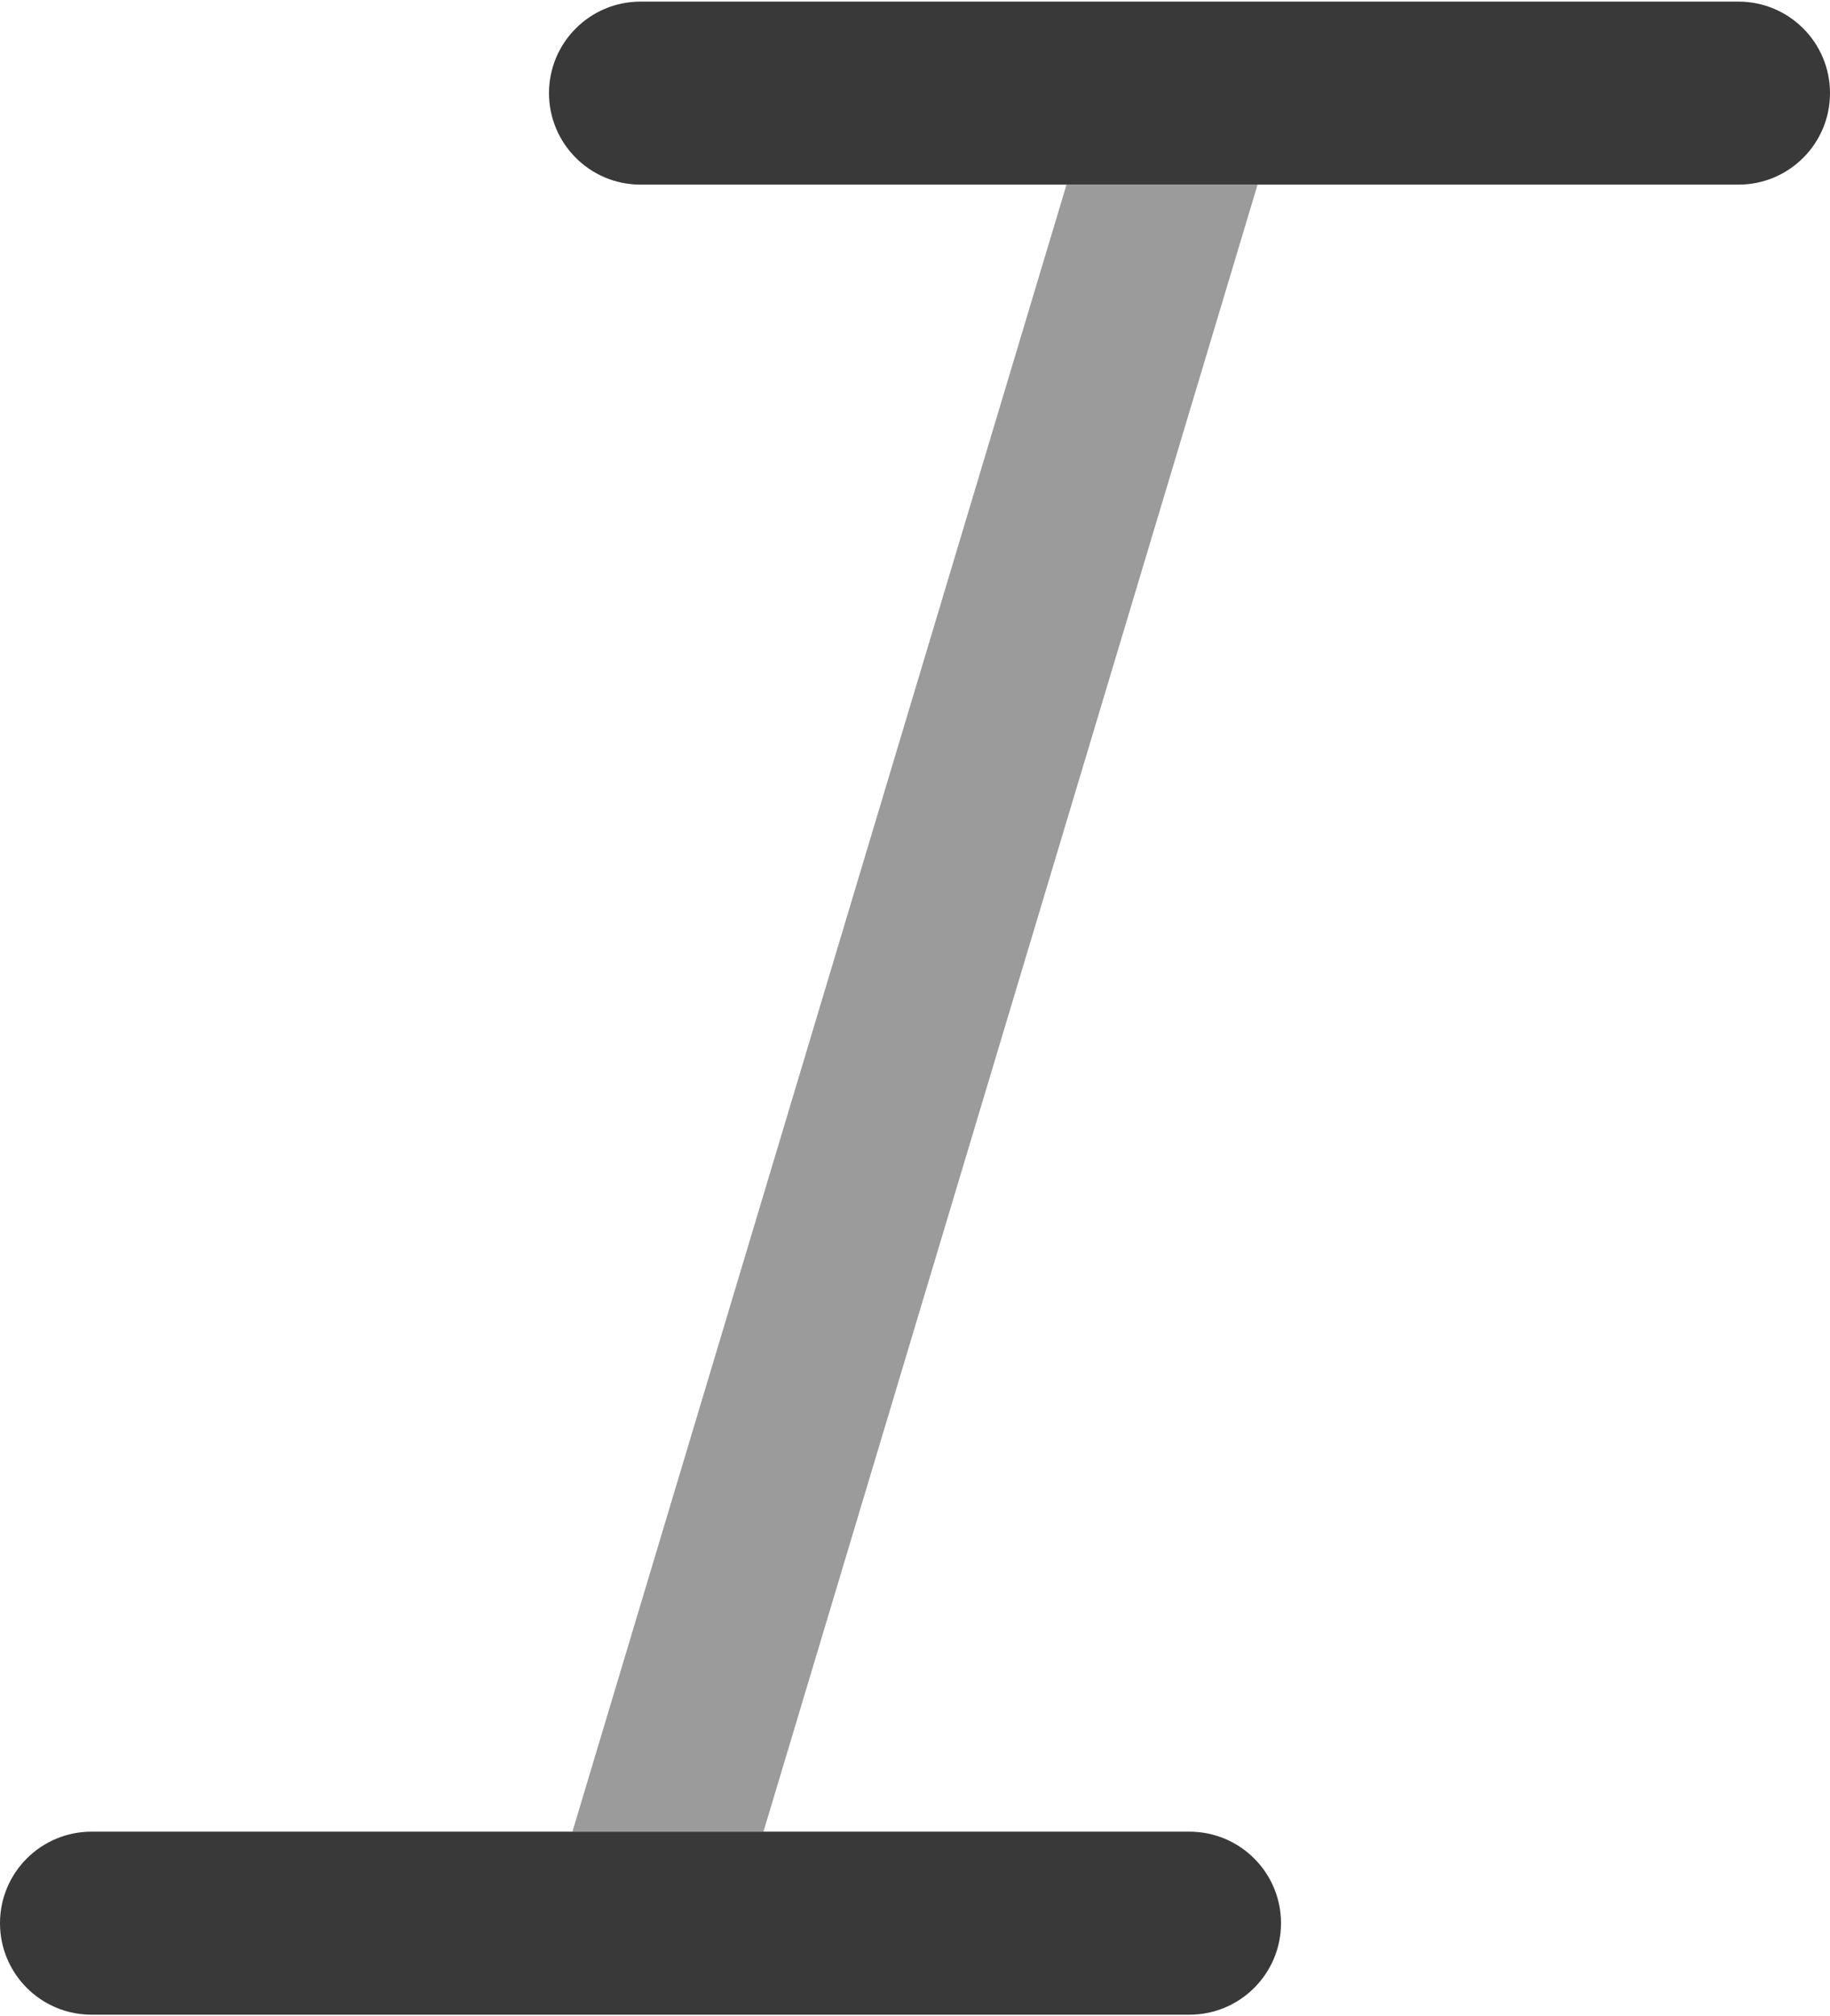 <svg width="727" height="801" viewBox="0 0 727 801" fill="none" xmlns="http://www.w3.org/2000/svg">
<path fill-rule="evenodd" clip-rule="evenodd" d="M254.45 0.641H471.707C472.259 0.628 472.812 0.628 473.368 0.641H690.65C710.726 0.641 727 16.915 727 36.991C727 57.067 710.726 73.341 690.65 73.341H499.594H423.696H254.45C234.375 73.341 218.1 57.067 218.1 36.991C218.1 16.915 234.375 0.641 254.45 0.641ZM227.404 727.641H36.35C16.275 727.641 0 743.914 0 763.991C0 784.067 16.275 800.341 36.35 800.341H253.633C254.189 800.355 254.743 800.355 255.295 800.341H472.55C492.626 800.341 508.9 784.067 508.9 763.991C508.9 743.914 492.626 727.641 472.55 727.641H303.304H227.404Z" fill="#393939"/>
<path opacity="0.5" d="M423.692 73.341L227.4 727.641H303.301L499.591 73.341H423.692Z" fill="#393939"/>
</svg>
